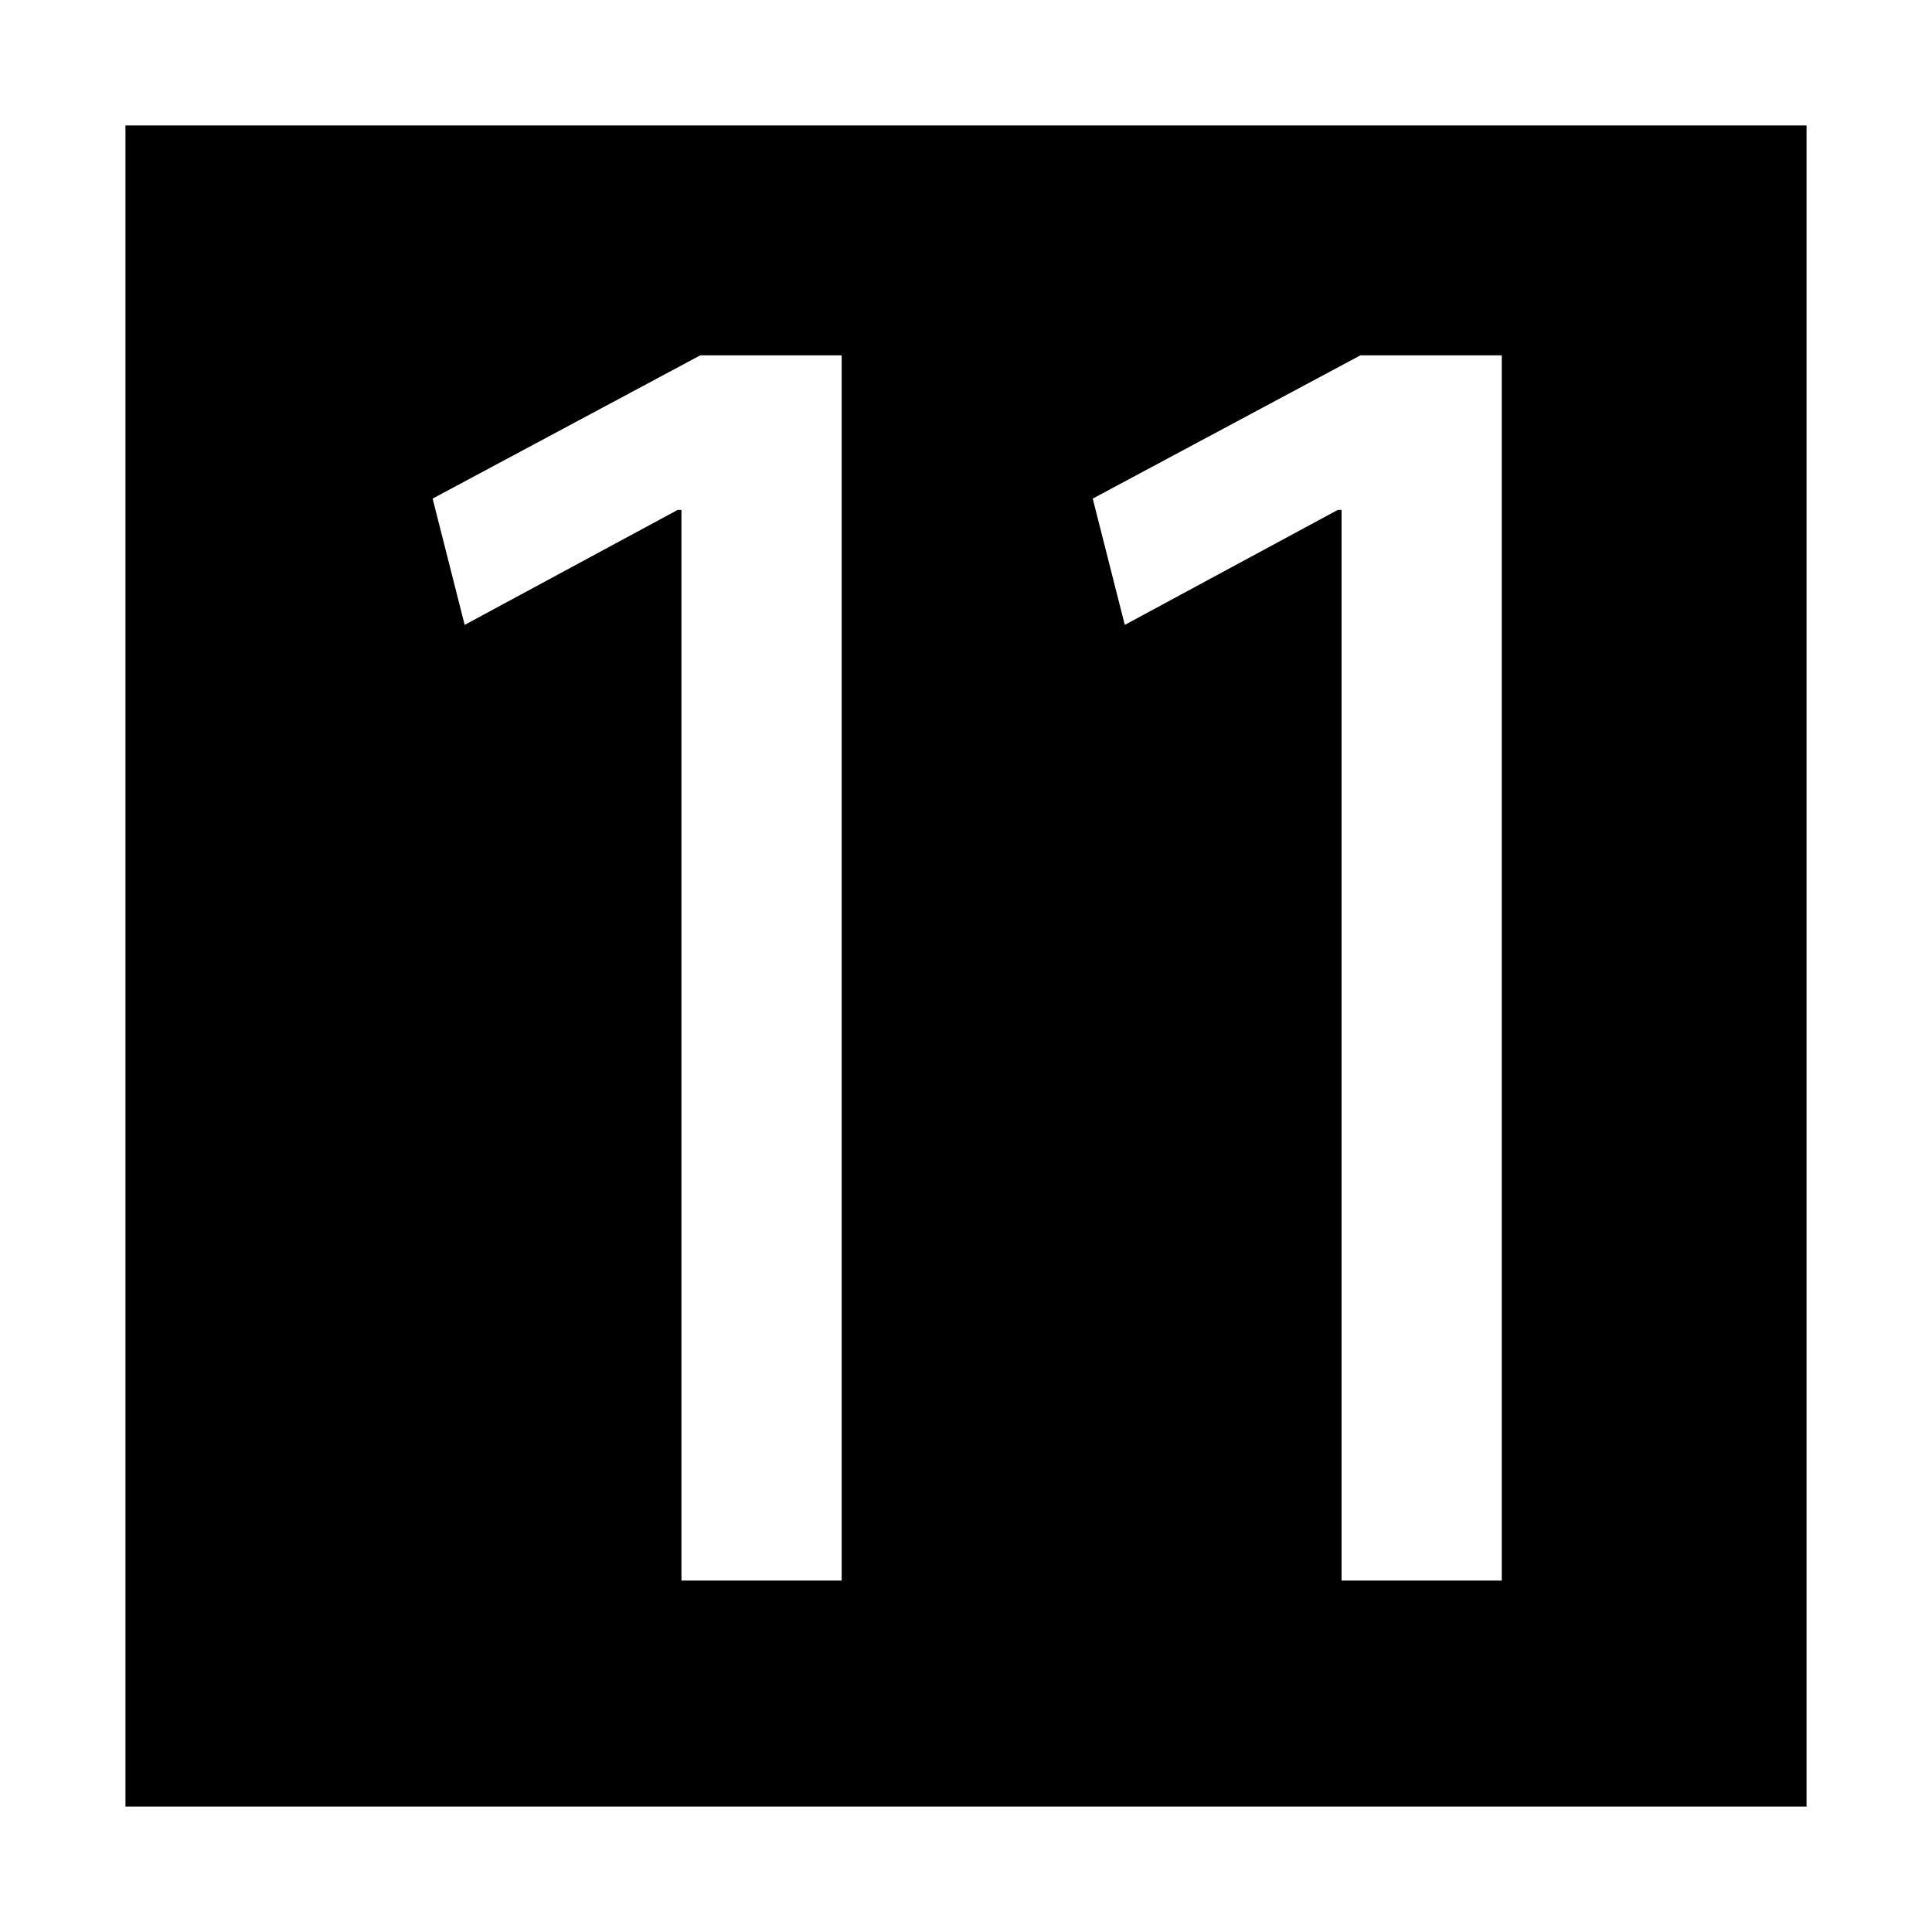 <?xml version="1.0" encoding="UTF-8" standalone="no"?>
<svg
   xmlns:dc="http://purl.org/dc/elements/1.1/"
   xmlns:cc="http://creativecommons.org/ns#"
   xmlns:rdf="http://www.w3.org/1999/02/22-rdf-syntax-ns#"
   xmlns:svg="http://www.w3.org/2000/svg"
   xmlns="http://www.w3.org/2000/svg"
   xmlns:sodipodi="http://sodipodi.sourceforge.net/DTD/sodipodi-0.dtd"
   xmlns:inkscape="http://www.inkscape.org/namespaces/inkscape"
   width="154"
   height="154"
   id="svg3894"
   version="1.1"
   inkscape:version="0.91 r13725"
   sodipodi:docname="geschwindigkeitsanzeiger_110.svg">
  <rect width="100%" height="100%" fill="#808080" stroke="none"/>
  <sodipodi:namedview
     pagecolor="#ffffff"
     bordercolor="#666666"
     borderopacity="1"
     objecttolerance="10"
     gridtolerance="10"
     guidetolerance="10"
     inkscape:pageopacity="0"
     inkscape:pageshadow="2"
     inkscape:window-width="640"
     inkscape:window-height="480"
     id="namedview11"
     showgrid="false"
     fit-margin-top="0"
     fit-margin-left="0"
     fit-margin-right="0"
     fit-margin-bottom="0"
     inkscape:zoom="1.8625"
     inkscape:cx="77"
     inkscape:cy="95.255034"
     inkscape:current-layer="svg3894" />
  <defs
     id="defs3896" />
  <path
     inkscape:connector-curvature="0"
     id="path3925"
     d="M 5,5 5,149 149,149 149,5 5,5 Z"
     style="fill:#000000;fill-opacity:1;stroke:#ffffff;stroke-width:10;stroke-linecap:butt;stroke-linejoin:miter;stroke-miterlimit:4;stroke-dasharray:none;stroke-opacity:1" />
  <g
     id="g4156"
     transform="translate(5.591,1.389)"
     style="fill:#ffffff;fill-opacity:1">
    <g
       style="fill:#ffffff;fill-opacity:1"
       transform="matrix(0.273,0,0,0.273,-21.93,-34.373)"
       id="g15">
      <path
         d="m 258.816,269.702 -1.101,0 -62.193,33.573 -9.357,-36.876 78.155,-41.829 41.279,0 0,357.75 -46.783,0 0,-312.618 z"
         id="path17"
         inkscape:connector-curvature="0"
         style="fill:#ffffff;fill-opacity:1" />
    </g>
    <g
       id="g4152"
       transform="matrix(0.273,0,0,0.273,30.688,-34.373)"
       style="fill:#ffffff;fill-opacity:1">
      <path
         style="fill:#ffffff;fill-opacity:1"
         inkscape:connector-curvature="0"
         id="path4154"
         d="m 258.816,269.702 -1.101,0 -62.193,33.573 -9.357,-36.876 78.155,-41.829 41.279,0 0,357.75 -46.783,0 0,-312.618 z" />
    </g>
  </g>
</svg>
